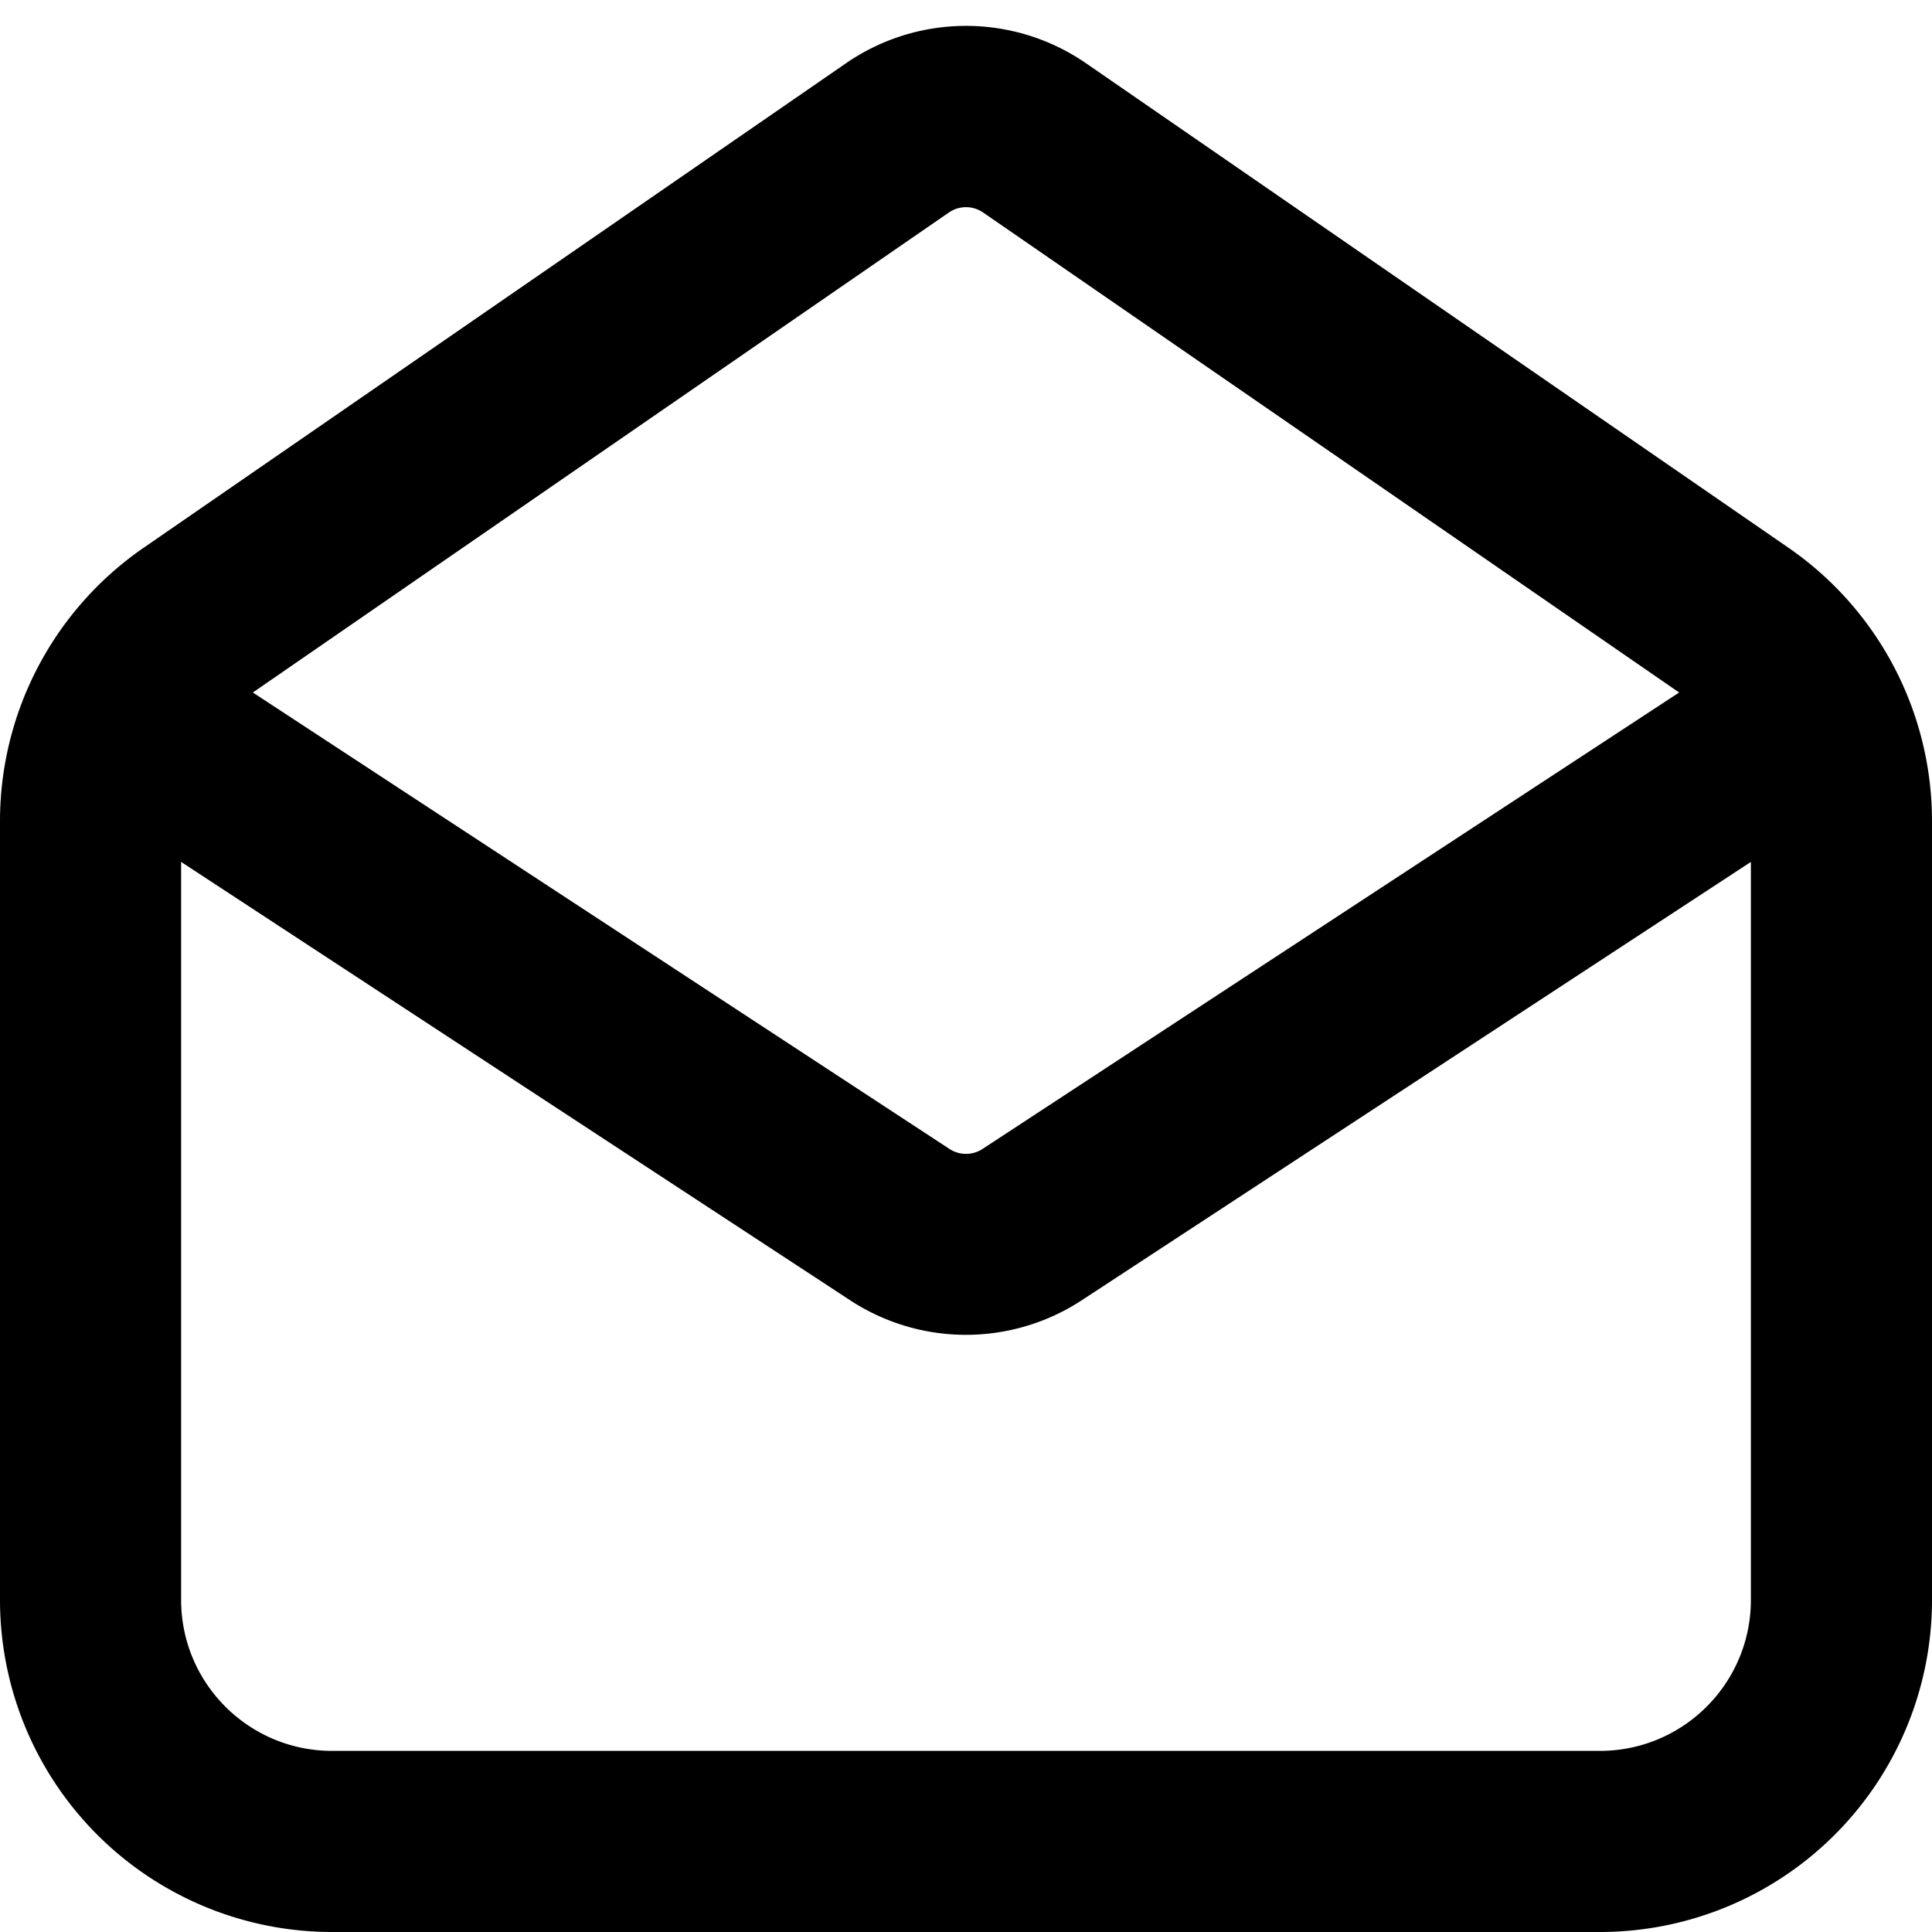 <svg xmlns="http://www.w3.org/2000/svg" fill="currentColor" class="ai" viewBox="0 0 16 16"><path d="M8.994.524a1.75 1.75 0 0 0-1.988 0L1.19 4.536A2.75 2.75 0 0 0 0 6.8v6.45A2.75 2.75 0 0 0 2.75 16h10.5A2.75 2.75 0 0 0 16 13.25V6.8a2.75 2.75 0 0 0-1.189-2.264zM7.858 1.76a.25.25 0 0 1 .284 0l5.764 3.975-5.769 3.78a.25.25 0 0 1-.274 0l-5.769-3.78zM1.5 7.138l5.54 3.63a1.75 1.75 0 0 0 1.919 0l5.541-3.63v6.112c0 .69-.56 1.25-1.25 1.25H2.75c-.69 0-1.25-.56-1.25-1.25z"/></svg>